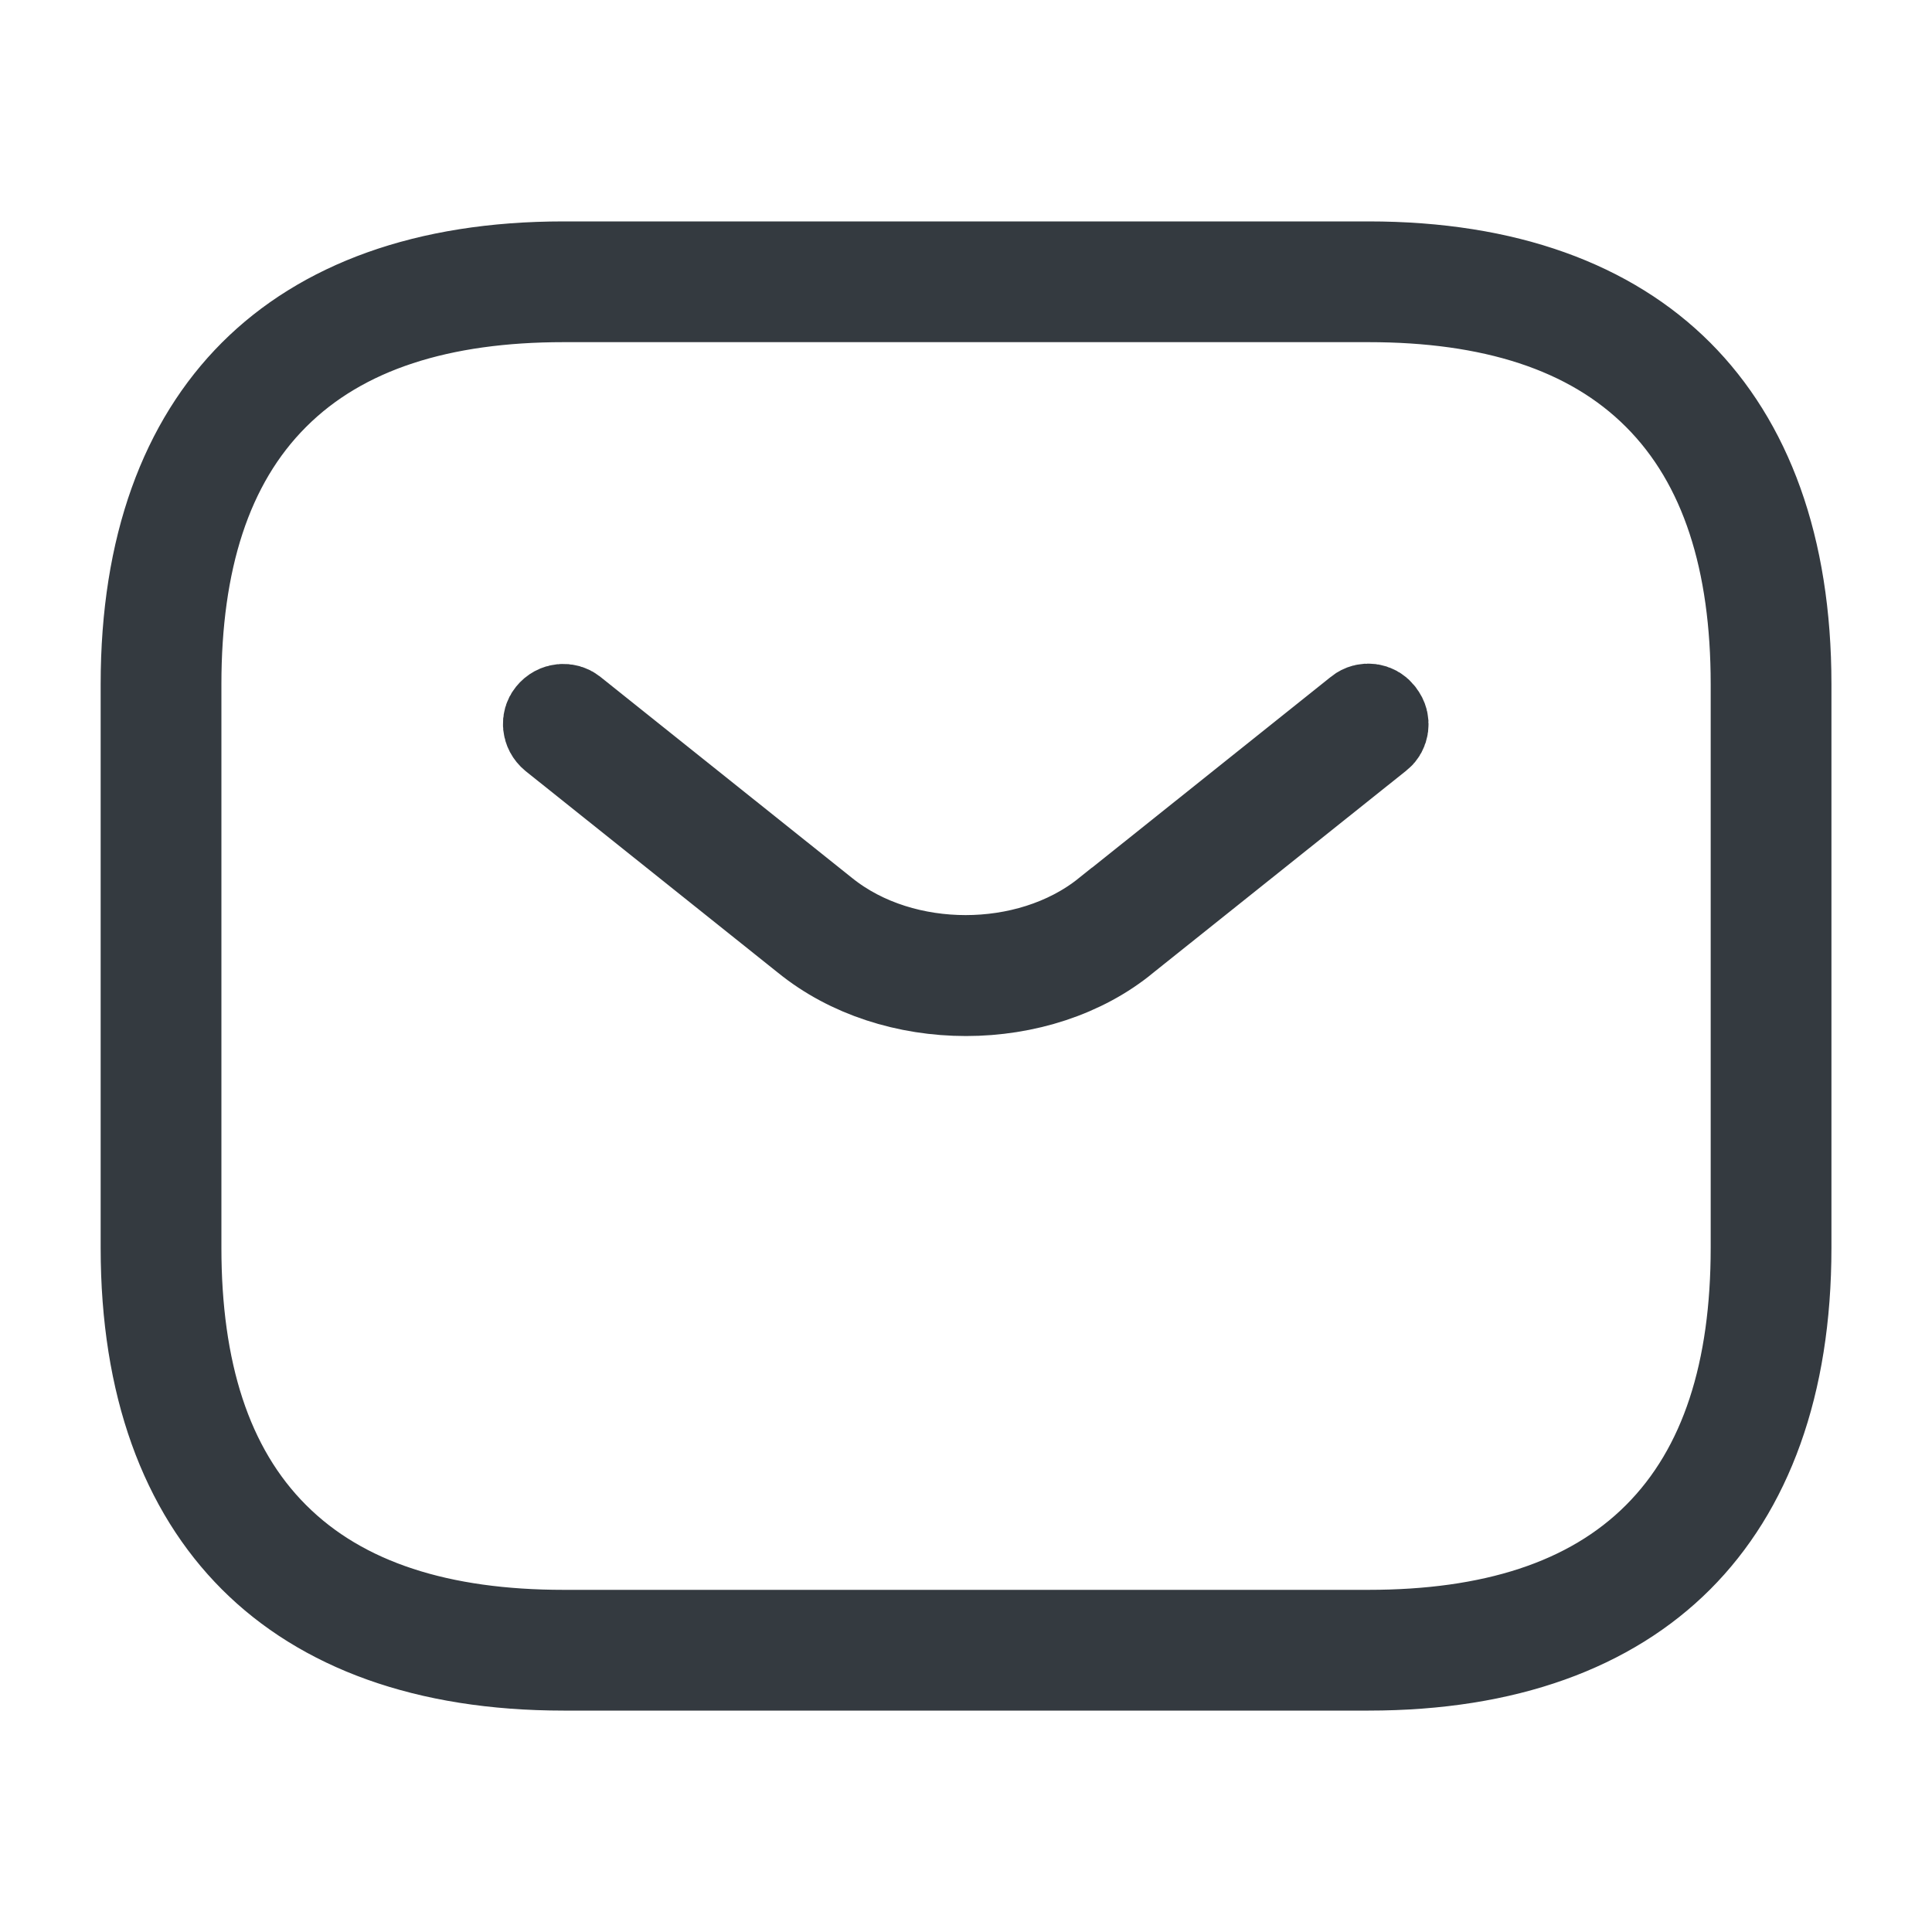 <svg width="20" height="20" viewBox="0 0 20 20" fill="none" xmlns="http://www.w3.org/2000/svg">
<path d="M14.167 17.208H5.834C4.408 17.208 3.351 16.8 2.651 16.1C1.95 15.399 1.542 14.343 1.542 12.917V7.083C1.542 5.657 1.95 4.601 2.651 3.9C3.351 3.2 4.408 2.792 5.834 2.792H14.167C15.593 2.792 16.65 3.2 17.35 3.9C18.05 4.601 18.459 5.657 18.459 7.083V12.917C18.459 14.343 18.05 15.399 17.35 16.1C16.65 16.8 15.593 17.208 14.167 17.208ZM5.834 3.042C4.569 3.042 3.532 3.349 2.816 4.065C2.099 4.781 1.792 5.818 1.792 7.083V12.917C1.792 14.182 2.099 15.219 2.816 15.935C3.532 16.651 4.569 16.958 5.834 16.958H14.167C15.432 16.958 16.469 16.651 17.185 15.935C17.901 15.219 18.209 14.182 18.209 12.917V7.083C18.209 5.818 17.901 4.781 17.185 4.065C16.469 3.349 15.432 3.042 14.167 3.042H5.834Z" fill="#292D32" stroke="#343A40"/>
<path d="M8.366 9.679L8.366 9.679L8.362 9.676L5.756 7.594C5.694 7.543 5.696 7.465 5.73 7.424C5.781 7.36 5.86 7.363 5.901 7.396L5.901 7.396L5.905 7.399L8.512 9.482C8.512 9.482 8.512 9.482 8.512 9.482C8.934 9.82 9.477 9.973 9.996 9.973C10.514 9.973 11.058 9.82 11.479 9.482C11.479 9.482 11.479 9.482 11.48 9.482L14.087 7.399L14.087 7.399L14.09 7.396C14.145 7.352 14.219 7.368 14.251 7.41L14.257 7.417L14.262 7.424C14.306 7.478 14.29 7.553 14.248 7.585L14.248 7.585L14.238 7.593L11.63 9.676L11.63 9.676L11.623 9.682C11.193 10.037 10.603 10.225 10 10.225C9.398 10.225 8.806 10.038 8.366 9.679Z" fill="#292D32" stroke="#343A40"/>
</svg>
